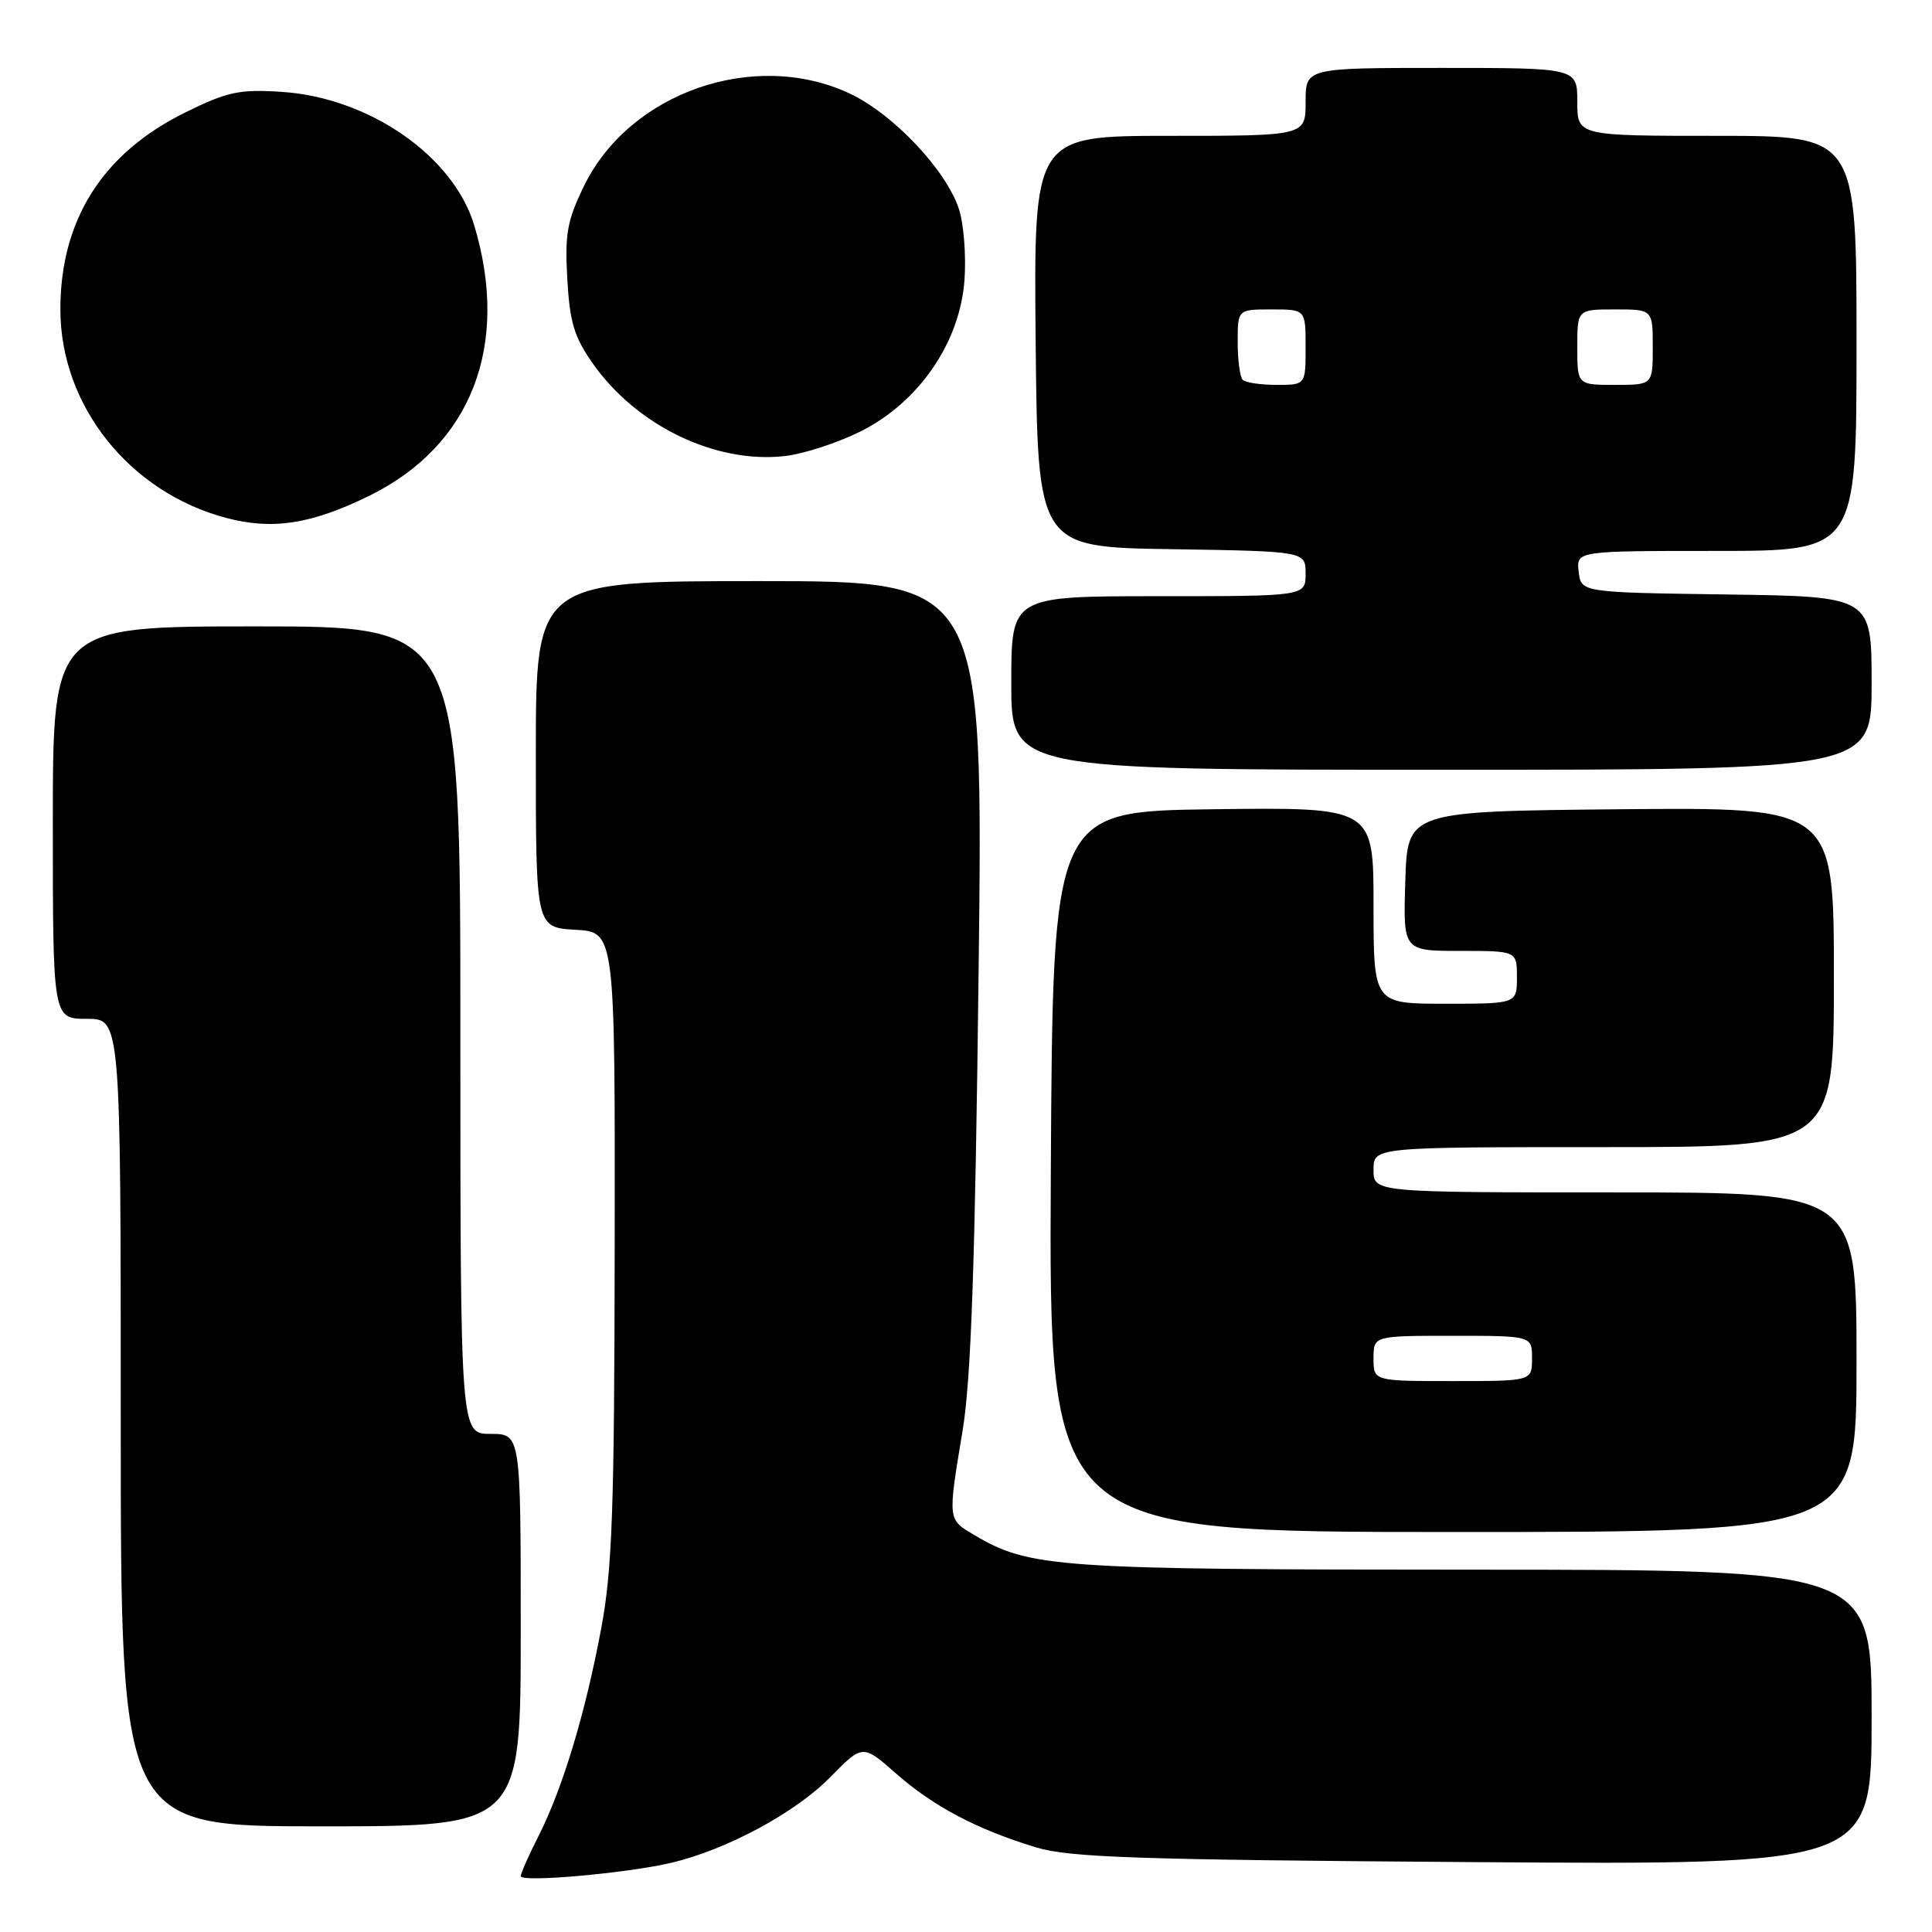 <?xml version="1.0" encoding="UTF-8" standalone="no"?>
<!DOCTYPE svg PUBLIC "-//W3C//DTD SVG 1.1//EN" "http://www.w3.org/Graphics/SVG/1.1/DTD/svg11.dtd" >
<svg xmlns="http://www.w3.org/2000/svg" xmlns:xlink="http://www.w3.org/1999/xlink" version="1.1" viewBox="0 0 256 256">
 <g >
 <path fill="currentColor"
d=" M 89.00 246.82 C 96.32 245.08 105.41 240.18 110.01 235.49 C 114.31 231.11 114.31 231.11 118.74 235.01 C 123.70 239.37 129.46 242.41 137.26 244.78 C 141.69 246.13 150.61 246.43 195.25 246.74 C 248.00 247.11 248.00 247.11 248.00 227.56 C 248.00 208.00 248.00 208.00 195.25 207.99 C 139.87 207.98 136.44 207.74 129.10 203.40 C 125.55 201.30 125.57 201.50 127.56 189.50 C 128.67 182.78 129.21 167.41 129.67 128.75 C 130.29 77.00 130.29 77.00 100.64 77.00 C 71.00 77.00 71.00 77.00 71.00 99.95 C 71.00 122.90 71.00 122.90 76.25 123.20 C 81.50 123.50 81.50 123.50 81.45 165.00 C 81.41 199.97 81.13 207.95 79.67 215.74 C 77.57 226.99 74.57 236.92 71.39 243.22 C 70.07 245.81 69.00 248.24 69.00 248.60 C 69.00 249.47 83.15 248.21 89.00 246.82 Z  M 69.00 216.00 C 69.00 190.00 69.00 190.00 65.00 190.00 C 61.00 190.00 61.00 190.00 61.00 136.50 C 61.00 83.00 61.00 83.00 34.00 83.00 C 7.00 83.00 7.00 83.00 7.00 109.00 C 7.00 135.00 7.00 135.00 11.50 135.00 C 16.00 135.00 16.00 135.00 16.00 188.50 C 16.00 242.00 16.00 242.00 42.50 242.00 C 69.00 242.00 69.00 242.00 69.00 216.00 Z  M 246.00 180.50 C 246.00 158.00 246.00 158.00 214.00 158.00 C 182.00 158.00 182.00 158.00 182.00 155.00 C 182.00 152.00 182.00 152.00 212.50 152.00 C 243.00 152.00 243.00 152.00 243.00 129.48 C 243.00 106.97 243.00 106.97 214.75 107.23 C 186.50 107.50 186.50 107.50 186.21 116.75 C 185.92 126.00 185.92 126.00 193.46 126.00 C 201.00 126.00 201.00 126.00 201.00 129.50 C 201.00 133.00 201.00 133.00 191.50 133.00 C 182.00 133.00 182.00 133.00 182.00 119.98 C 182.00 106.96 182.00 106.96 160.75 107.23 C 139.50 107.50 139.50 107.50 139.24 155.25 C 138.98 203.00 138.98 203.00 192.49 203.00 C 246.00 203.00 246.00 203.00 246.00 180.50 Z  M 248.00 90.52 C 248.00 79.04 248.00 79.04 228.75 78.77 C 209.50 78.50 209.50 78.50 209.18 75.75 C 208.87 73.00 208.87 73.00 227.43 73.00 C 246.00 73.00 246.00 73.00 246.00 45.50 C 246.00 18.00 246.00 18.00 227.50 18.00 C 209.00 18.00 209.00 18.00 209.00 13.50 C 209.00 9.00 209.00 9.00 191.00 9.00 C 173.00 9.00 173.00 9.00 173.00 13.50 C 173.00 18.00 173.00 18.00 154.98 18.00 C 136.97 18.00 136.97 18.00 137.23 45.25 C 137.50 72.50 137.50 72.50 155.25 72.77 C 173.00 73.05 173.00 73.05 173.00 76.02 C 173.00 79.00 173.00 79.00 153.50 79.00 C 134.00 79.00 134.00 79.00 134.00 90.50 C 134.00 102.00 134.00 102.00 191.00 102.00 C 248.00 102.00 248.00 102.00 248.00 90.52 Z  M 48.96 65.68 C 62.47 59.03 67.61 45.77 62.84 29.86 C 60.09 20.67 48.87 12.90 37.27 12.17 C 31.72 11.81 30.13 12.15 24.57 14.89 C 13.60 20.29 8.00 29.12 8.00 41.00 C 8.00 53.73 17.12 65.21 29.95 68.62 C 36.11 70.26 41.27 69.46 48.96 65.68 Z  M 114.00 57.18 C 121.75 53.32 127.20 45.39 127.80 37.10 C 128.03 33.86 127.70 29.63 127.06 27.69 C 125.34 22.48 118.30 15.05 112.54 12.37 C 99.94 6.50 83.46 12.24 77.41 24.59 C 75.15 29.22 74.83 30.97 75.17 36.95 C 75.49 42.70 76.08 44.66 78.56 48.18 C 84.36 56.43 94.83 61.47 104.00 60.43 C 106.47 60.15 110.97 58.69 114.00 57.18 Z  M 182.00 180.00 C 182.00 177.00 182.00 177.00 192.50 177.00 C 203.00 177.00 203.00 177.00 203.00 180.00 C 203.00 183.00 203.00 183.00 192.50 183.00 C 182.00 183.00 182.00 183.00 182.00 180.00 Z  M 164.67 50.33 C 164.30 49.97 164.00 47.72 164.00 45.33 C 164.00 41.00 164.00 41.00 168.50 41.00 C 173.00 41.00 173.00 41.00 173.00 46.00 C 173.00 51.00 173.00 51.00 169.17 51.00 C 167.06 51.00 165.03 50.70 164.67 50.33 Z  M 209.00 46.00 C 209.00 41.00 209.00 41.00 214.00 41.00 C 219.00 41.00 219.00 41.00 219.00 46.00 C 219.00 51.00 219.00 51.00 214.00 51.00 C 209.00 51.00 209.00 51.00 209.00 46.00 Z "/>
</g>
</svg>